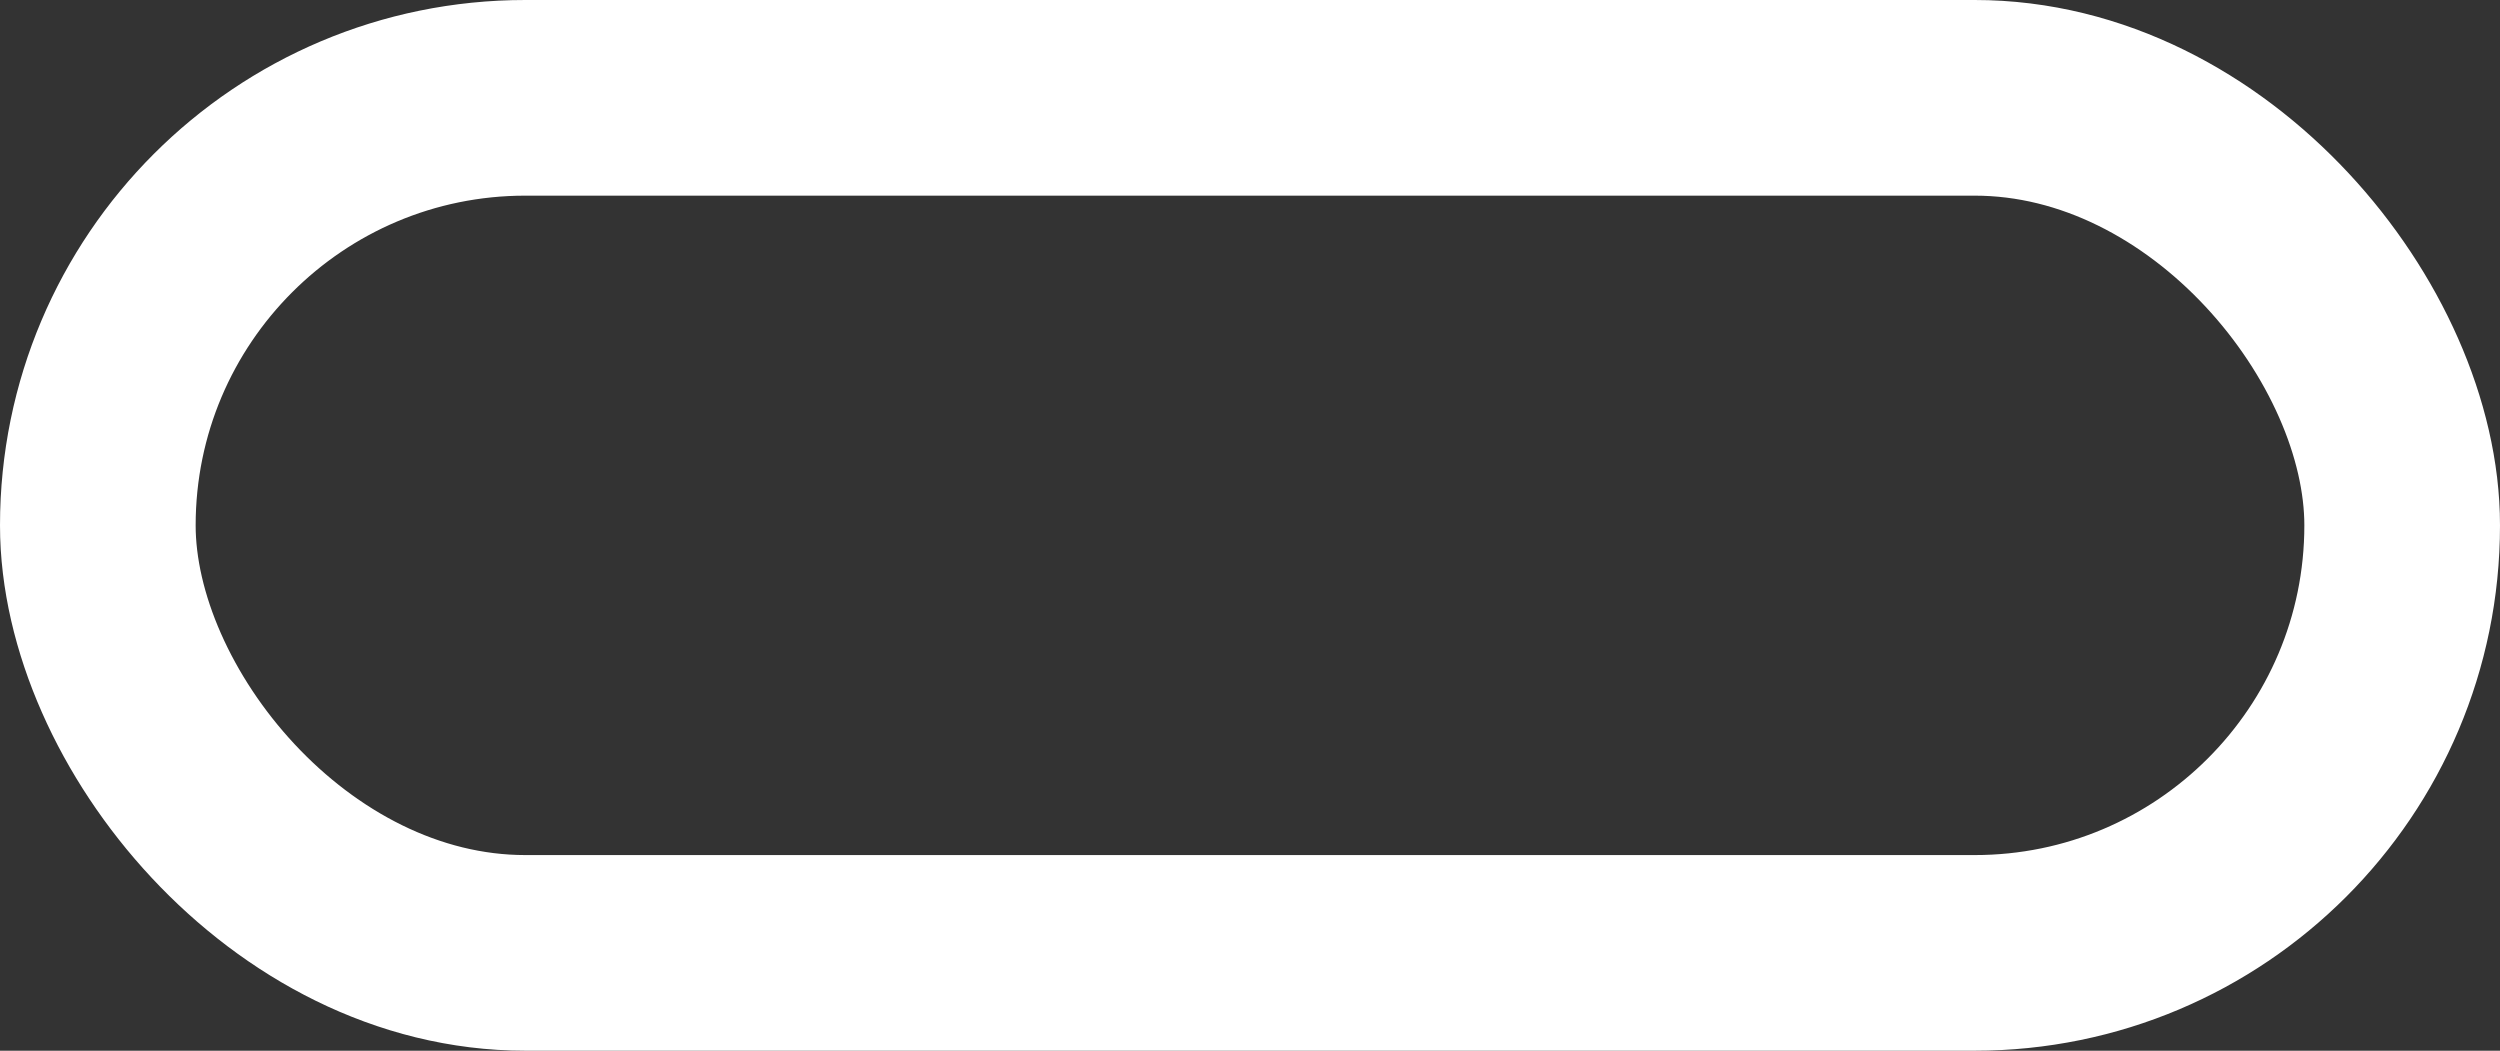 <?xml version="1.0" encoding="UTF-8"?>
<svg width="69px" height="29px" viewBox="0 0 69 29" version="1.1" xmlns="http://www.w3.org/2000/svg" xmlns:xlink="http://www.w3.org/1999/xlink">
    <rect x="0" y="0" width="69" height="29" fill="#333333" stroke="none"/>
    <!-- Generator: Sketch 59.1 (86144) - https://sketch.com -->
    <title>Rectangle</title>
    <desc>Created with Sketch.</desc>
    <g id="Welcome" stroke="none" stroke-width="1" fill="none" fill-rule="evenodd" fill-opacity="0">
        <g id="ClipperIcon" fill="#0073FF" stroke="#FFFFFF" stroke-width="5.4">
            <rect id="Rectangle" x="2.7" y="2.7" width="63.6" height="23.6" rx="11.8"></rect>
        </g>
    </g>
</svg>